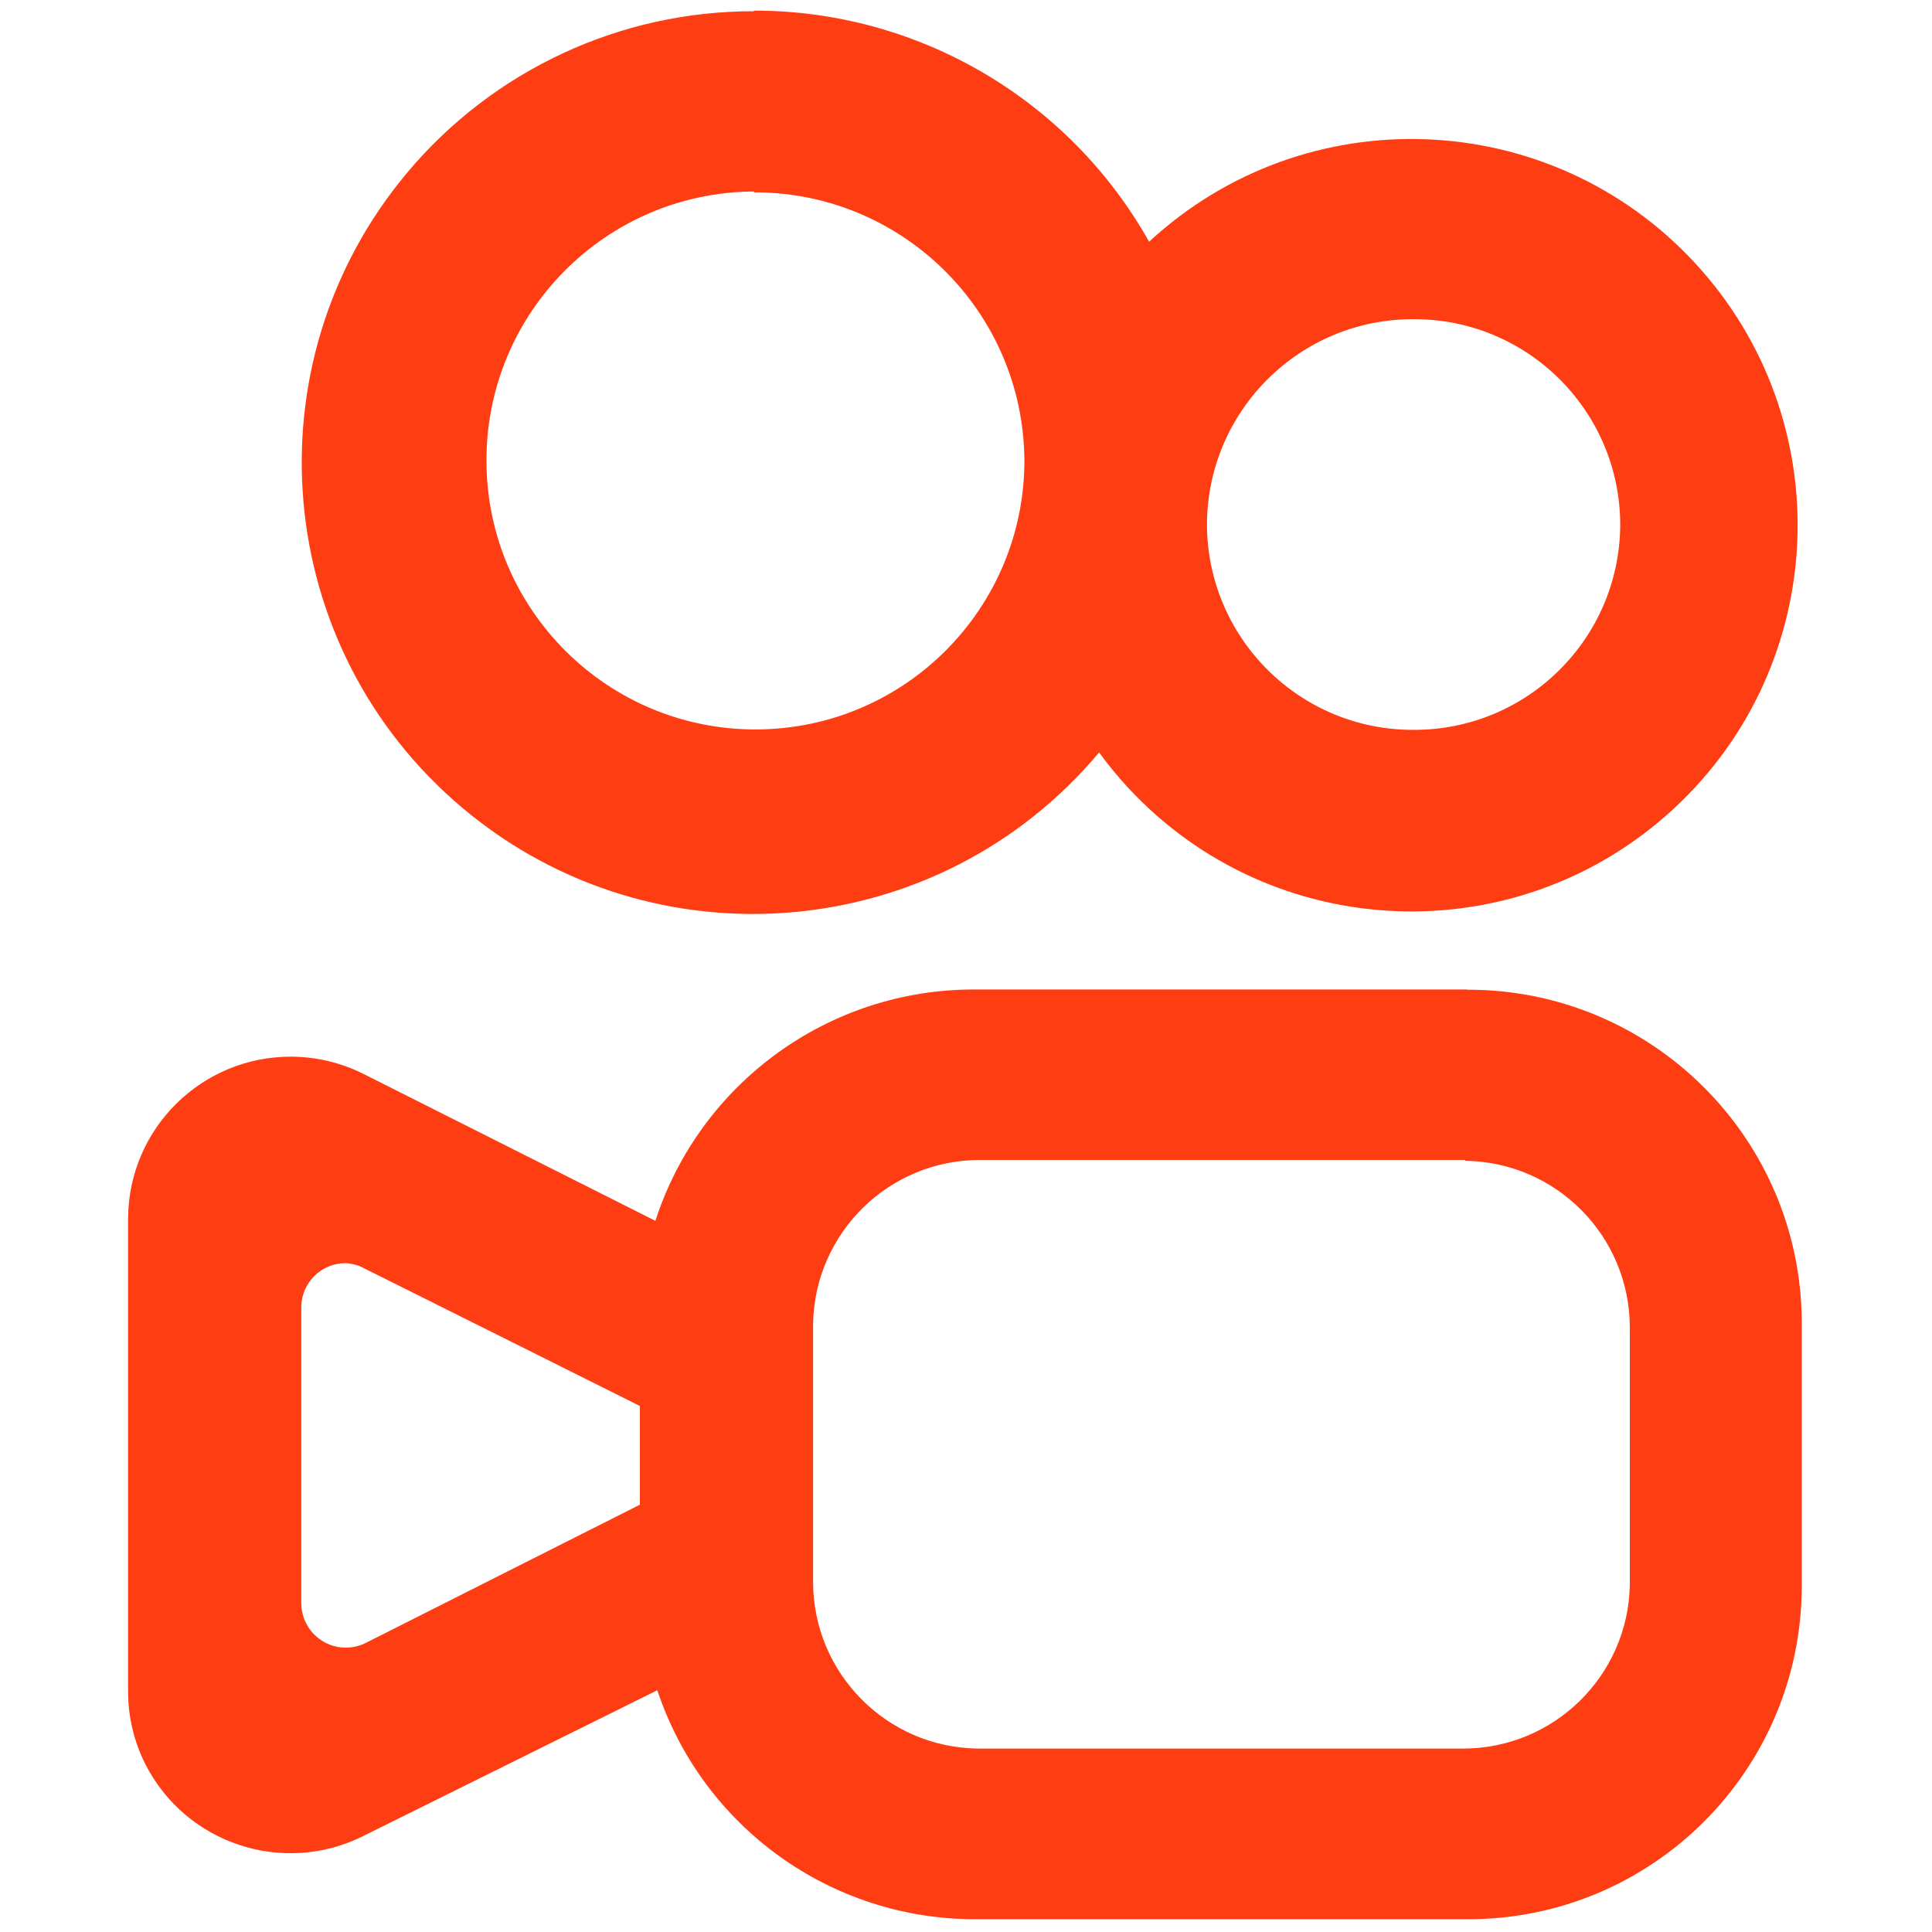 <svg xmlns="http://www.w3.org/2000/svg" xmlns:xlink="http://www.w3.org/1999/xlink" version="1.1" width="256" height="256" viewBox="0 0 256 256" xml:space="preserve">

<defs>
</defs>
<g style="stroke: none; stroke-width: 0; stroke-dasharray: none; stroke-linecap: butt; stroke-linejoin: miter; stroke-miterlimit: 10; fill: none; fill-rule: nonzero; opacity: 1;" transform="translate(1.407 1.407) scale(2.81 2.81)" >
	<path d="M 68.687 46.169 c 8.686 -0.022 15.747 6.998 15.774 15.684 v 12.463 C 84.439 83 77.381 90.022 68.697 90 c -0.003 0 -0.007 0 -0.01 0 h -23.2 c -6.803 0.01 -12.845 -4.342 -14.992 -10.797 l -13.868 6.874 c -3.775 1.886 -8.365 0.371 -10.275 -3.392 c -0.534 -1.058 -0.812 -2.227 -0.813 -3.412 V 56.936 c 0.031 -4.234 3.489 -7.641 7.723 -7.609 c 1.176 0.009 2.334 0.288 3.385 0.816 l 13.757 6.924 c 2.115 -6.52 8.198 -10.928 15.052 -10.908 h 23.2 L 68.687 46.169 z M 68.586 54.197 H 45.727 c -4.295 -0.012 -7.805 3.423 -7.887 7.717 v 12.202 c 0.016 4.29 3.467 7.777 7.757 7.837 h 22.869 c 4.291 0.012 7.8 -3.417 7.887 -7.707 V 62.074 c -0.016 -4.294 -3.473 -7.782 -7.767 -7.837 V 54.197 z M 15.794 59.063 c -1.122 -0.001 -2.044 0.886 -2.087 2.007 v 14.048 c 0.012 1.158 0.96 2.087 2.119 2.076 c 0.309 -0.003 0.614 -0.075 0.892 -0.209 l 0 0 l 12.955 -6.532 v -4.656 l -12.985 -6.482 C 16.412 59.165 16.107 59.079 15.794 59.063 z M 35.051 0 c 7.725 -0.006 14.851 4.162 18.634 10.898 c 7.383 -6.831 18.906 -6.384 25.737 0.999 c 6.831 7.383 6.384 18.906 -0.999 25.737 c -7.383 6.831 -18.906 6.384 -25.737 -0.999 c -0.485 -0.524 -0.939 -1.077 -1.359 -1.654 c -7.548 9.011 -20.972 10.196 -29.982 2.648 S 11.148 16.657 18.696 7.646 C 22.749 2.808 28.74 0.018 35.051 0.03 L 35.051 0 z M 35.051 8.529 c -7.005 0.039 -12.652 5.749 -12.613 12.754 c 0.039 7.005 5.749 12.652 12.754 12.613 c 6.977 -0.039 12.613 -5.706 12.613 -12.683 c -0.044 -7.008 -5.746 -12.66 -12.754 -12.644 L 35.051 8.529 z M 66.158 14.55 c -5.365 -0.017 -9.727 4.319 -9.744 9.683 c 0 0 0 0 0 0 l 0 0 c 0.017 5.365 4.379 9.7 9.743 9.683 c 0 0 0 0 0 0 l 0 0 c 5.365 0.017 9.727 -4.319 9.744 -9.683 c 0 0 0 0 0 0 l 0 0 C 75.885 18.869 71.522 14.534 66.158 14.55 C 66.158 14.55 66.158 14.55 66.158 14.55 z" style="stroke: none; stroke-width: 1; stroke-dasharray: none; stroke-linecap: butt; stroke-linejoin: miter; stroke-miterlimit: 10; fill: rgb(255,61,19); fill-rule: nonzero; opacity: 1;" transform=" matrix(1 0 0 1 0 0) " stroke-linecap="round" />
</g>
</svg>